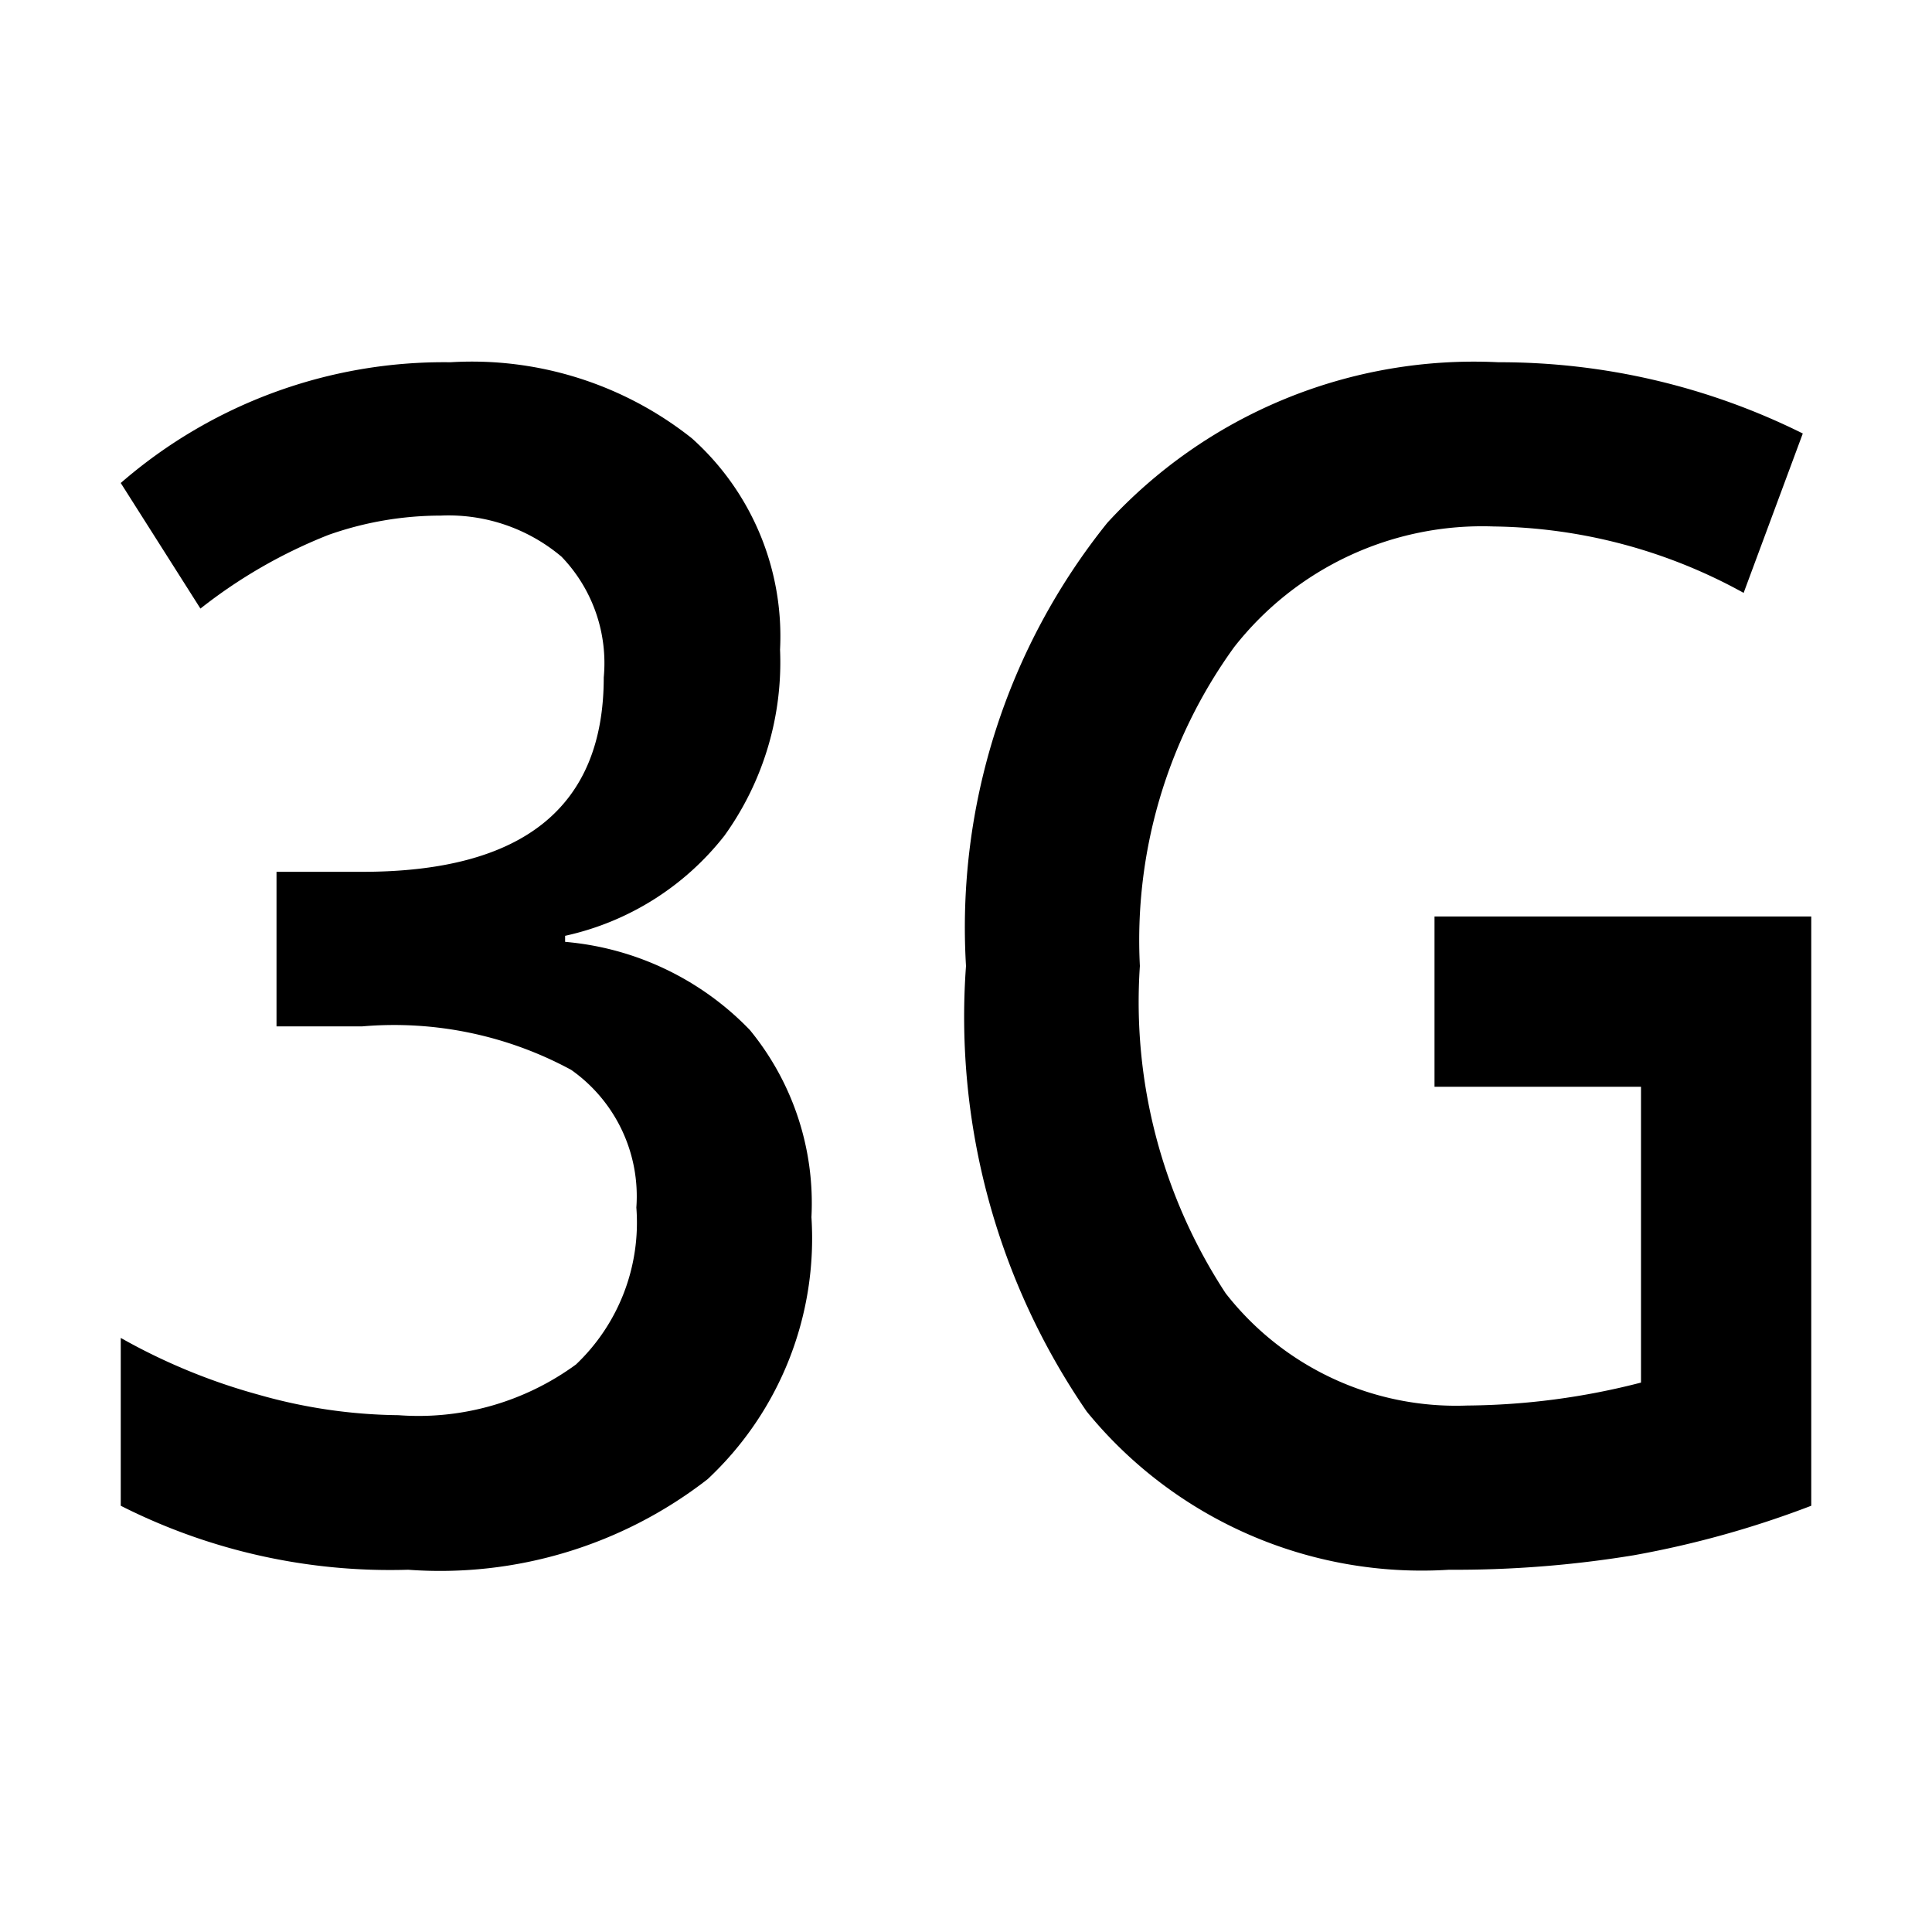 <svg xmlns="http://www.w3.org/2000/svg" viewBox="0 0 16 16"><title>3g</title><g id="Icon"><path d="M6.46,5.38A2.46,2.46,0,0,1,6,6.92a2.3,2.3,0,0,1-1.32.83V7.8a2.41,2.41,0,0,1,1.53.73,2.26,2.26,0,0,1,.51,1.55,2.73,2.73,0,0,1-.86,2.17A3.61,3.61,0,0,1,3.38,13,4.94,4.94,0,0,1,1,12.47V11.08a5,5,0,0,0,1.14.47,4.37,4.37,0,0,0,1.16.17,2.21,2.21,0,0,0,1.47-.42A1.62,1.62,0,0,0,5.27,10a1.28,1.28,0,0,0-.54-1.14A3.08,3.08,0,0,0,3,8.5H2.29V7.22H3q2,0,2-1.61a1.27,1.27,0,0,0-.35-1,1.45,1.45,0,0,0-1-.34,2.79,2.79,0,0,0-.93.16,4.2,4.2,0,0,0-1.06.61L1,4A4.08,4.08,0,0,1,3.73,3a2.93,2.93,0,0,1,2,.63A2.2,2.2,0,0,1,6.46,5.38Z"/><path d="M11.88,7.59H15v4.88a8.09,8.09,0,0,1-1.47.41A9.11,9.11,0,0,1,12,13a3.58,3.58,0,0,1-3-1.31A5.77,5.77,0,0,1,8,8,5.35,5.35,0,0,1,9.17,4.33,4.12,4.12,0,0,1,12.41,3a5.63,5.63,0,0,1,2.52.59l-.49,1.32a4.39,4.39,0,0,0-2.07-.55,2.61,2.61,0,0,0-2.15,1A4.14,4.14,0,0,0,9.44,8a4.4,4.4,0,0,0,.71,2.71,2.42,2.42,0,0,0,2,.93,5.91,5.91,0,0,0,1.44-.19V9H11.88Z"/></g></svg>